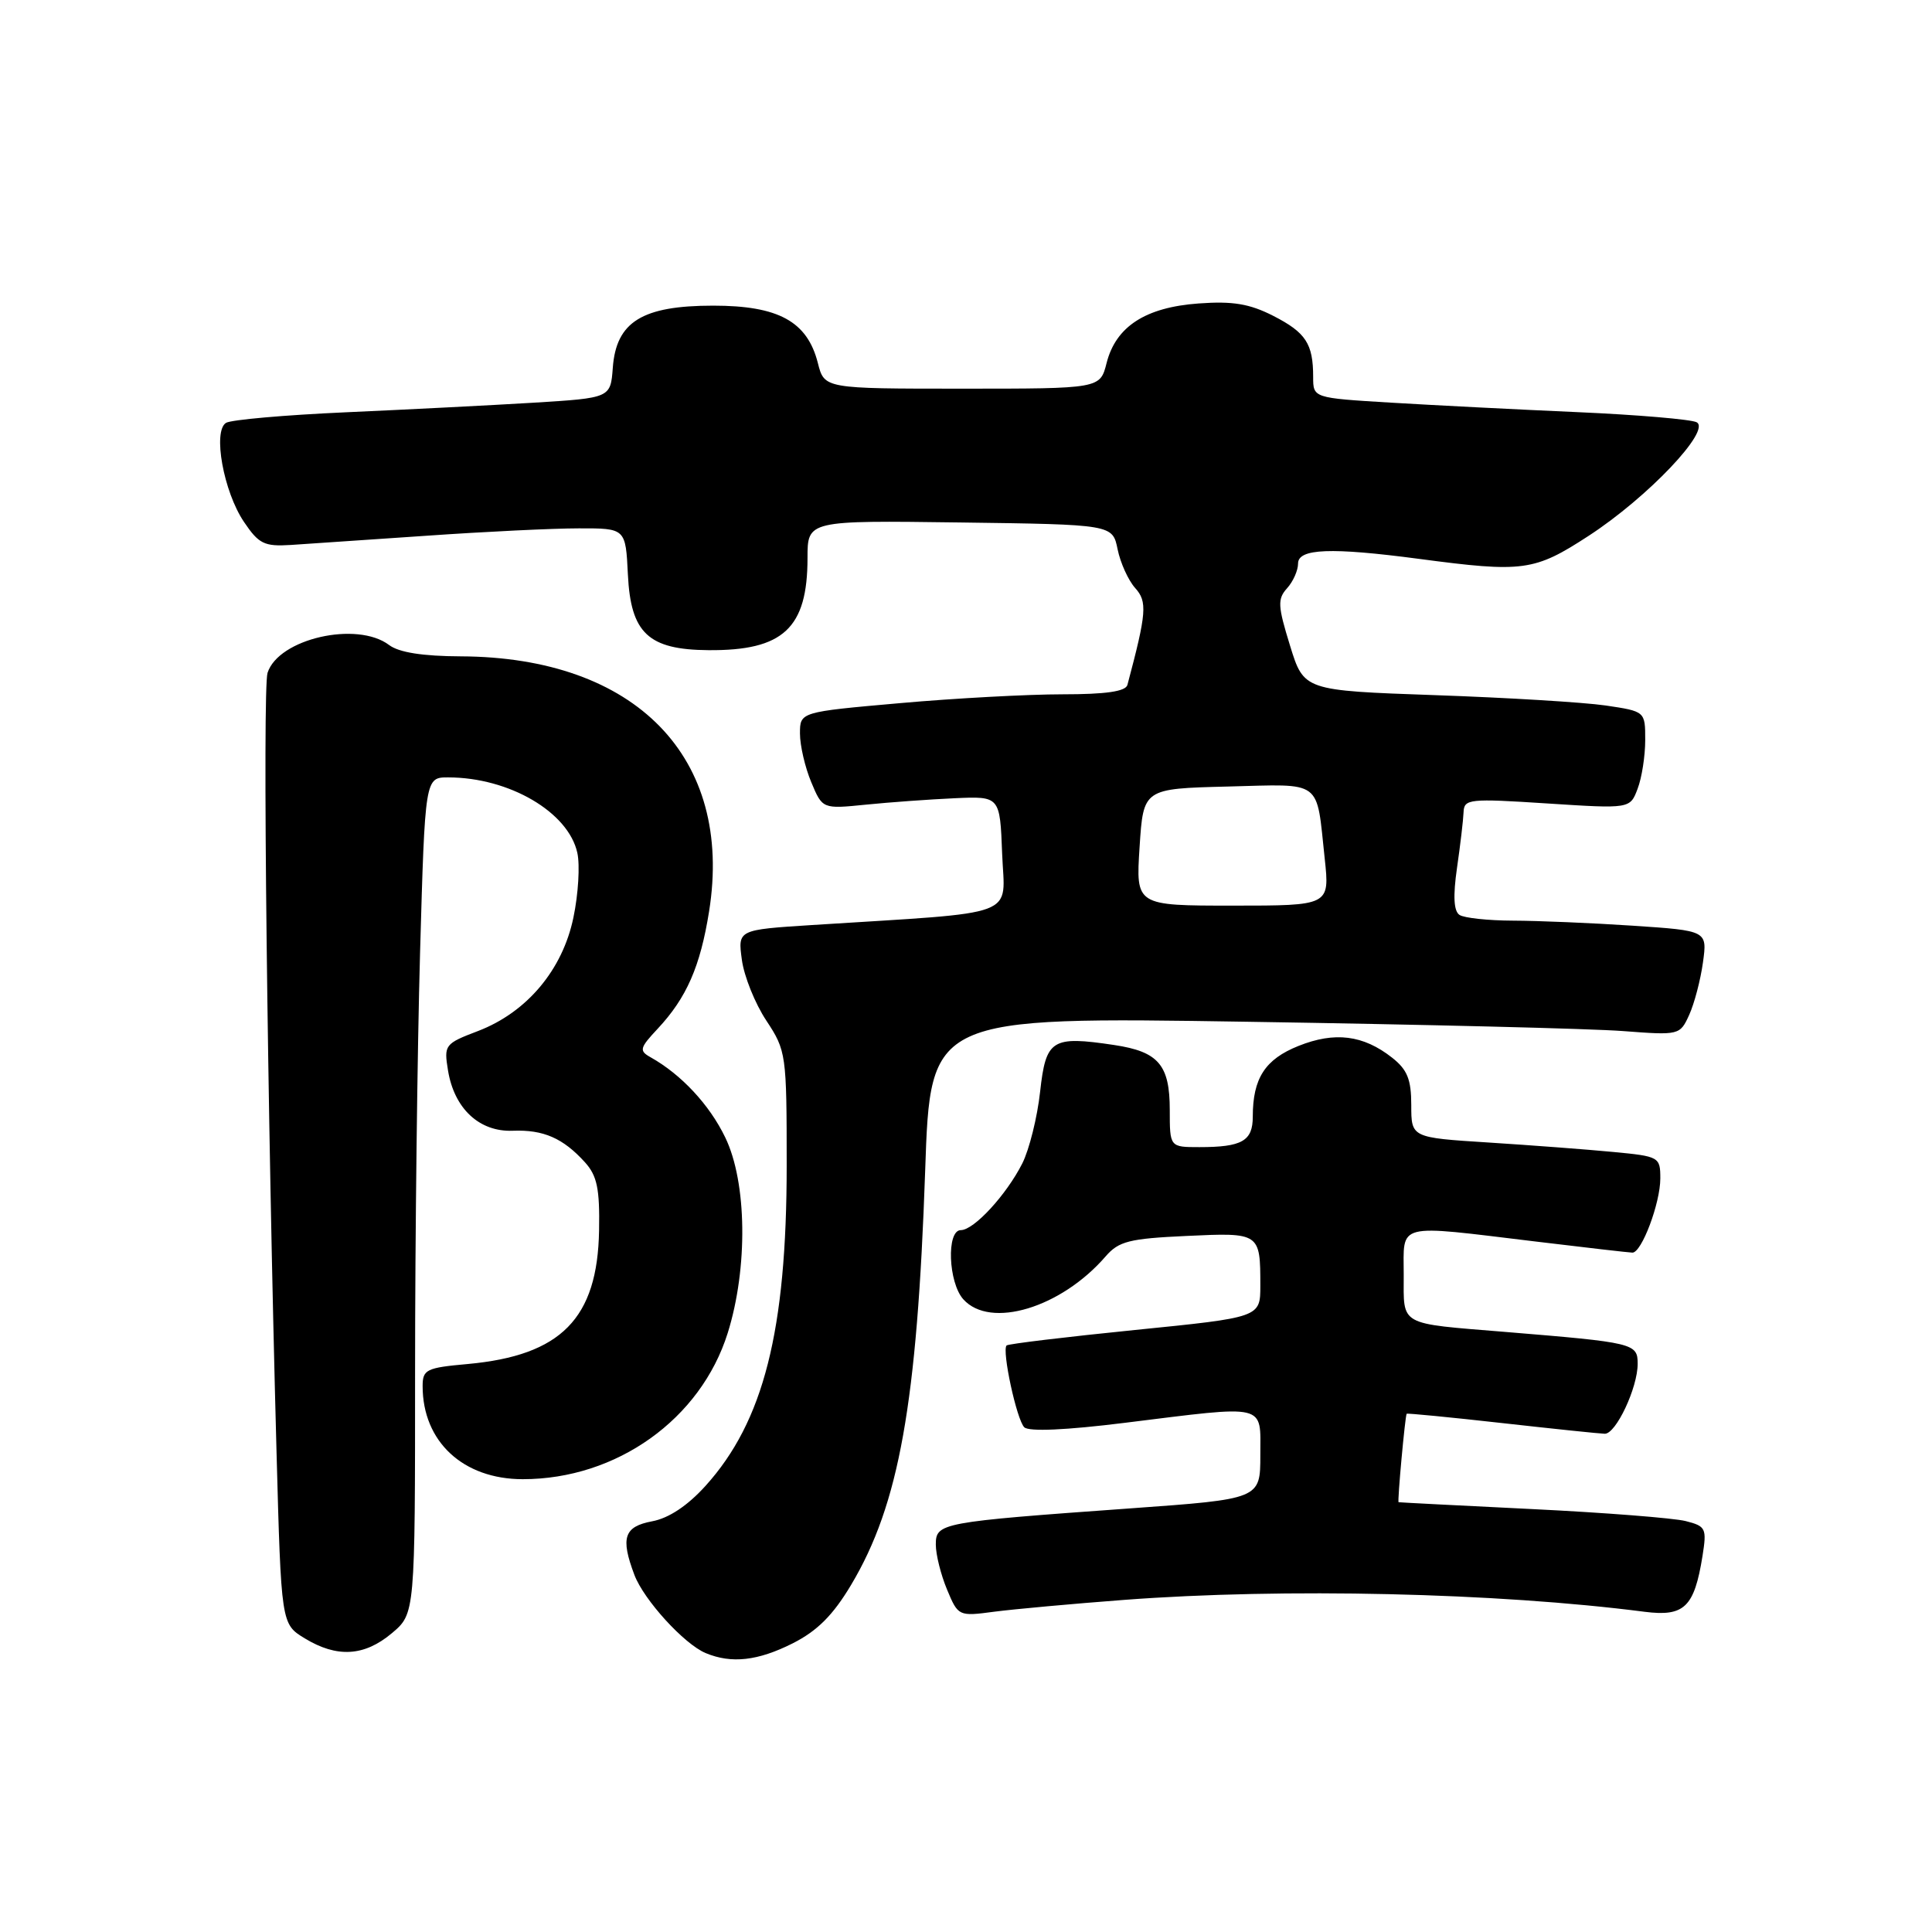 <?xml version="1.0" encoding="UTF-8" standalone="no"?>
<!DOCTYPE svg PUBLIC "-//W3C//DTD SVG 1.1//EN" "http://www.w3.org/Graphics/SVG/1.1/DTD/svg11.dtd" >
<svg xmlns="http://www.w3.org/2000/svg" xmlns:xlink="http://www.w3.org/1999/xlink" version="1.1" viewBox="0 0 256 256">
 <g >
 <path fill="currentColor"
d=" M 105.04 217.75 C 108.30 216.10 110.38 214.02 112.78 210.00 C 119.14 199.34 121.53 185.98 122.59 155.12 C 123.28 134.73 123.28 134.73 165.39 135.39 C 188.55 135.75 210.89 136.30 215.04 136.62 C 222.52 137.19 222.60 137.17 223.83 134.47 C 224.51 132.97 225.33 129.85 225.65 127.53 C 226.23 123.32 226.23 123.32 216.36 122.66 C 210.94 122.30 203.80 122.00 200.50 121.99 C 197.20 121.98 194.00 121.64 193.39 121.23 C 192.63 120.73 192.52 118.75 193.06 115.00 C 193.50 111.97 193.89 108.65 193.93 107.62 C 194.00 105.86 194.67 105.79 204.99 106.46 C 215.99 107.17 215.99 107.17 216.99 104.52 C 217.55 103.06 218.00 100.16 218.00 98.06 C 218.00 94.26 218.00 94.26 212.75 93.48 C 209.86 93.06 199.69 92.44 190.13 92.11 C 172.77 91.50 172.77 91.50 170.93 85.53 C 169.31 80.29 169.26 79.37 170.54 77.95 C 171.34 77.07 172.00 75.59 172.00 74.67 C 172.00 72.68 176.36 72.51 188.00 74.05 C 201.87 75.89 203.30 75.69 210.52 70.99 C 218.35 65.89 226.79 57.00 224.81 55.95 C 224.09 55.57 216.97 54.96 209.00 54.61 C 201.03 54.26 189.89 53.69 184.25 53.35 C 174.00 52.73 174.00 52.73 174.00 49.95 C 174.00 45.54 173.03 44.06 168.71 41.85 C 165.57 40.25 163.34 39.88 158.82 40.21 C 151.79 40.72 147.86 43.26 146.63 48.10 C 145.77 51.50 145.77 51.50 127.50 51.50 C 109.23 51.50 109.23 51.50 108.37 48.10 C 106.97 42.59 103.15 40.50 94.50 40.50 C 85.11 40.50 81.65 42.63 81.20 48.72 C 80.90 52.73 80.90 52.73 70.70 53.36 C 65.09 53.70 53.90 54.27 45.83 54.63 C 37.76 54.99 30.62 55.62 29.95 56.03 C 28.17 57.13 29.62 65.15 32.33 69.16 C 34.29 72.07 35.02 72.43 38.53 72.21 C 40.71 72.07 48.80 71.52 56.50 70.99 C 64.20 70.45 73.29 70.01 76.70 70.01 C 82.90 70.00 82.90 70.00 83.20 76.15 C 83.58 83.90 85.91 86.09 93.87 86.15 C 103.79 86.23 107.00 83.24 107.00 73.93 C 107.00 68.96 107.00 68.96 127.21 69.23 C 147.42 69.50 147.42 69.50 148.09 72.79 C 148.46 74.60 149.51 76.90 150.41 77.91 C 152.05 79.72 151.94 81.18 149.39 90.75 C 149.16 91.62 146.56 92.00 140.78 92.00 C 136.23 92.00 126.54 92.52 119.25 93.17 C 106.00 94.34 106.00 94.34 106.00 97.20 C 106.00 98.78 106.67 101.67 107.49 103.63 C 108.98 107.20 108.98 107.20 114.74 106.62 C 117.91 106.30 123.20 105.92 126.50 105.77 C 132.50 105.50 132.50 105.50 132.79 113.14 C 133.12 121.71 135.56 120.79 107.63 122.57 C 97.76 123.20 97.76 123.20 98.30 127.17 C 98.59 129.36 100.05 132.98 101.54 135.23 C 104.18 139.23 104.24 139.68 104.24 154.41 C 104.24 176.32 101.19 188.36 93.48 196.89 C 91.10 199.52 88.62 201.17 86.41 201.58 C 82.69 202.28 82.20 203.75 84.06 208.68 C 85.31 211.99 90.64 217.84 93.50 219.04 C 96.93 220.47 100.41 220.08 105.04 217.75 Z  M 51.92 216.41 C 55.00 213.82 55.00 213.82 55.00 181.66 C 55.00 163.97 55.30 139.04 55.66 126.25 C 56.32 103.00 56.32 103.00 59.41 103.01 C 67.47 103.02 75.32 107.61 76.50 113.01 C 76.86 114.63 76.63 118.49 75.98 121.58 C 74.54 128.52 69.81 134.14 63.33 136.62 C 58.94 138.29 58.81 138.46 59.36 141.82 C 60.18 146.89 63.51 150.00 67.94 149.83 C 72.01 149.67 74.61 150.81 77.51 154.01 C 79.12 155.79 79.48 157.52 79.38 163.04 C 79.18 174.71 74.36 179.61 61.97 180.74 C 56.49 181.23 56.00 181.47 56.00 183.67 C 56.00 191.02 61.36 196.00 69.27 196.00 C 81.71 196.00 92.85 188.05 96.43 176.62 C 99.12 168.01 98.98 156.66 96.10 150.72 C 94.01 146.38 90.27 142.37 86.20 140.09 C 84.66 139.23 84.76 138.86 87.14 136.32 C 90.98 132.21 92.79 128.08 93.96 120.75 C 97.21 100.38 84.25 87.07 61.07 86.97 C 56.00 86.95 52.86 86.45 51.56 85.47 C 47.30 82.25 36.89 84.63 35.45 89.16 C 34.77 91.31 35.41 147.09 36.64 192.34 C 37.26 215.19 37.26 215.19 40.38 217.09 C 44.65 219.69 48.27 219.48 51.92 216.41 Z  M 149.00 211.99 C 170.08 210.40 198.32 211.04 217.92 213.57 C 223.18 214.24 224.50 212.97 225.59 206.18 C 226.17 202.51 226.04 202.23 223.36 201.55 C 221.79 201.15 212.62 200.43 203.00 199.96 C 193.38 199.49 185.42 199.08 185.32 199.05 C 185.14 199.00 186.18 187.65 186.39 187.33 C 186.45 187.24 192.13 187.79 199.00 188.56 C 205.88 189.33 212.01 189.97 212.64 189.98 C 214.12 190.01 217.00 183.89 217.00 180.71 C 217.00 178.00 216.51 177.89 199.50 176.49 C 185.22 175.32 186.00 175.76 186.00 168.95 C 186.00 161.93 184.74 162.25 203.50 164.51 C 210.10 165.31 215.86 165.97 216.30 165.98 C 217.52 166.01 220.00 159.43 220.00 156.15 C 220.00 153.30 219.85 153.22 213.75 152.64 C 210.31 152.31 202.89 151.75 197.25 151.39 C 187.00 150.74 187.00 150.74 187.00 146.44 C 187.00 143.03 186.48 141.73 184.45 140.14 C 180.64 137.14 176.86 136.67 172.06 138.59 C 167.63 140.36 166.00 142.88 166.00 147.96 C 166.00 151.19 164.58 152.00 158.92 152.00 C 155.00 152.00 155.00 152.00 155.00 147.07 C 155.00 141.10 153.50 139.35 147.64 138.47 C 139.36 137.23 138.59 137.71 137.82 144.66 C 137.45 148.05 136.38 152.33 135.46 154.16 C 133.35 158.33 129.05 163.00 127.31 163.00 C 125.39 163.00 125.65 169.96 127.65 172.17 C 131.23 176.13 140.59 173.30 146.50 166.48 C 148.24 164.47 149.63 164.12 157.21 163.77 C 166.96 163.31 167.00 163.34 167.00 170.36 C 167.00 174.56 167.00 174.56 150.38 176.23 C 141.25 177.15 133.60 178.07 133.38 178.28 C 132.73 178.93 134.71 188.11 135.72 189.12 C 136.32 189.72 141.26 189.50 149.05 188.53 C 168.11 186.17 167.00 185.91 167.00 192.81 C 167.00 198.63 167.00 198.63 149.75 199.87 C 124.57 201.68 124.00 201.79 124.00 204.67 C 124.00 205.99 124.67 208.67 125.49 210.63 C 126.96 214.16 127.02 214.19 131.74 213.56 C 134.36 213.22 142.12 212.51 149.00 211.99 Z  M 151.00 112.25 C 151.50 104.50 151.50 104.50 162.67 104.22 C 175.39 103.90 174.39 103.16 175.53 113.75 C 176.20 120.00 176.20 120.00 163.35 120.00 C 150.50 120.00 150.50 120.00 151.00 112.25 Z "/>
</g>
</svg>